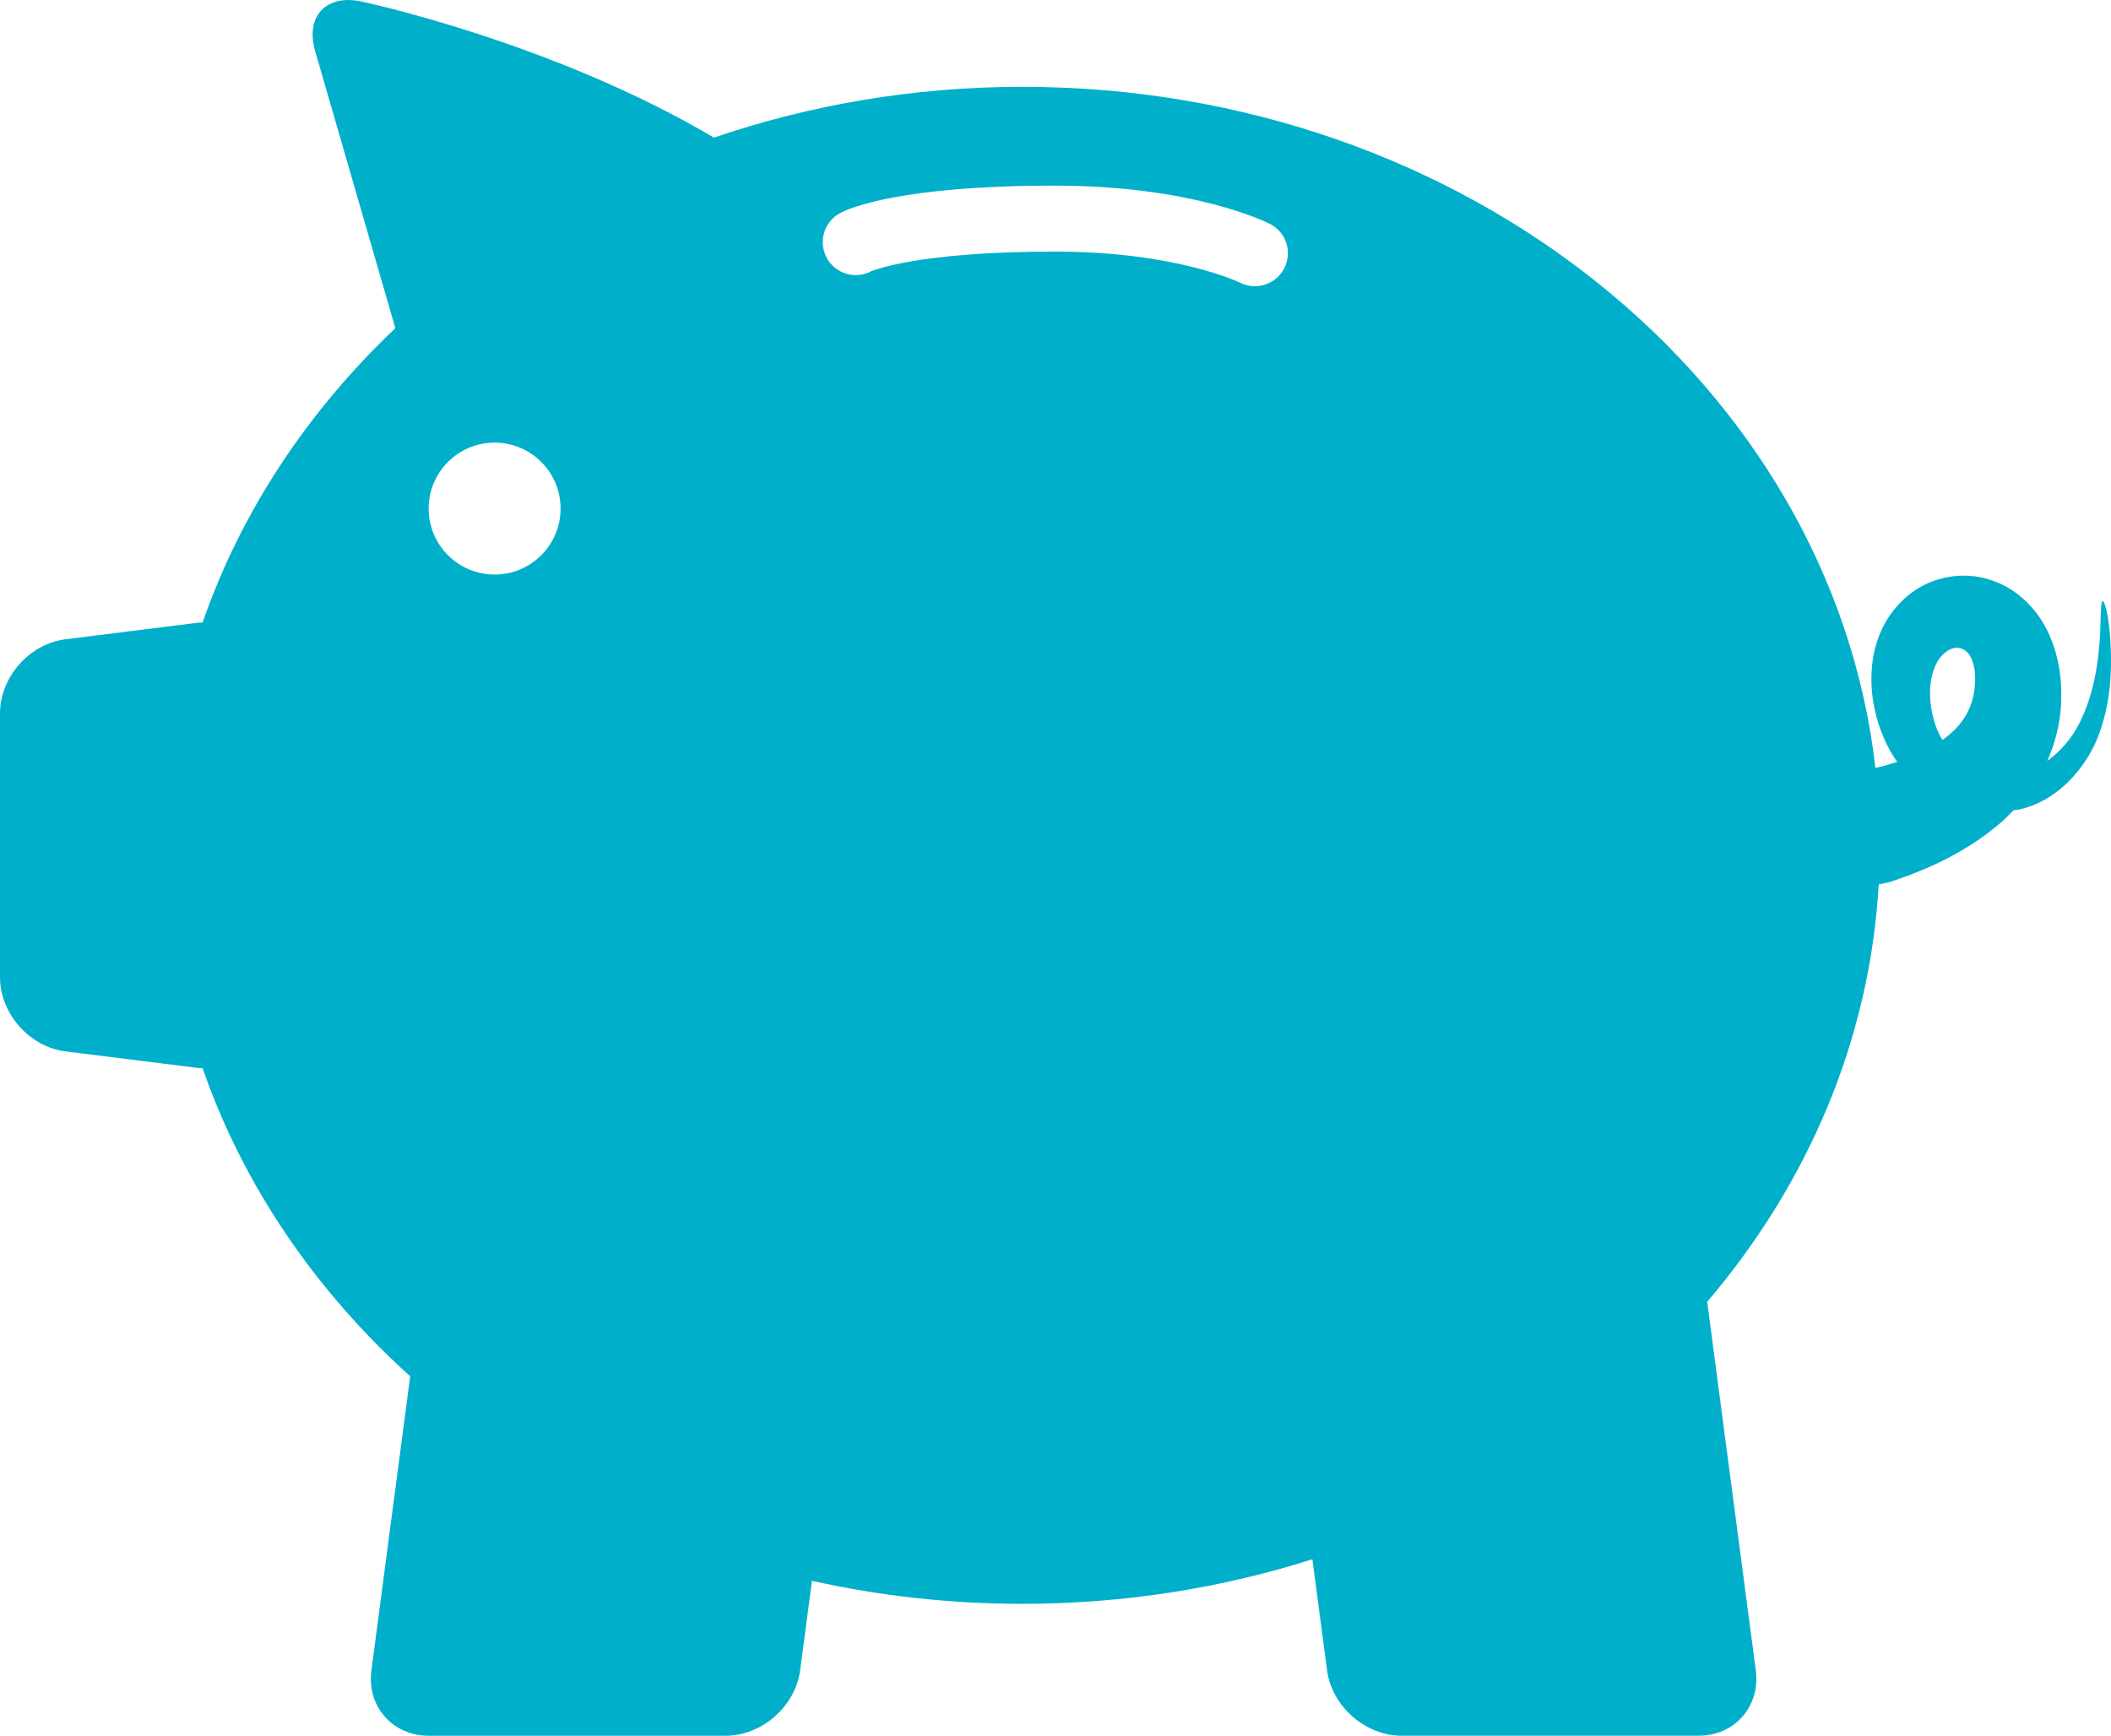 <?xml version="1.0" encoding="iso-8859-1"?>
<!-- Generator: Adobe Illustrator 19.1.1, SVG Export Plug-In . SVG Version: 6.00 Build 0)  -->
<svg version="1.1" id="Layer_1" xmlns="http://www.w3.org/2000/svg" xmlns:xlink="http://www.w3.org/1999/xlink" x="0px" y="0px"
	 viewBox="-254.832 333 155.665 128" style="enable-background:new -254.832 333 155.665 128;" xml:space="preserve">
<g>
	<path style="fill:#00B0CA;" d="M-254.832,385.606v19.459c0,2.675,2.172,5.138,4.827,5.468l9.804,1.225
		c0.105,0.013,0.203,0,0.306,0.009c3.003,8.66,8.322,16.42,15.31,22.727l-2.859,21.686c-0.351,2.652,1.552,4.822,4.228,4.822h21.888
		c2.674,0,5.147-2.17,5.498-4.822l0.872-6.606c4.964,1.109,10.162,1.698,15.516,1.698c7.507,0,14.705-1.164,21.387-3.287
		l1.081,8.193c0.35,2.652,2.824,4.822,5.499,4.822h21.888c2.674,0,4.579-2.17,4.228-4.822l-3.584-27.181
		c7.379-8.653,11.988-19.254,12.649-30.782c0.33-0.053,0.658-0.118,0.994-0.229c2.689-0.907,5.406-2.126,7.874-4.21
		c0.368-0.315,0.725-0.662,1.073-1.024c0.126-0.021,0.253-0.024,0.379-0.051c1.503-0.319,2.807-1.164,3.77-2.161
		c0.961-0.986,1.721-2.19,2.173-3.449c0.912-2.52,0.977-5.113,0.76-7.606c-0.145-1.47-0.398-2.179-0.516-2.16
		c-0.128,0.018-0.126,0.747-0.174,2.181c-0.097,2.426-0.523,4.881-1.585,6.917c-0.556,1.071-1.385,2.021-2.323,2.694
		c0.596-1.335,0.953-2.782,1.022-4.181c0.072-1.63-0.09-3.331-0.85-5.075c-0.727-1.709-2.247-3.421-4.321-4.085
		c-2.046-0.704-4.389-0.227-5.94,1.002l-0.288,0.231l-0.136,0.117l-0.041,0.041l-0.083,0.081c-0.075,0.072-0.287,0.287-0.48,0.501
		c-0.348,0.398-0.59,0.758-0.825,1.166c-0.446,0.8-0.73,1.642-0.877,2.459c-0.289,1.642-0.137,3.195,0.269,4.641
		c0.322,1.116,0.787,2.187,1.487,3.174c-0.518,0.168-1.054,0.315-1.605,0.443c-3.23-28.213-30.161-50.23-62.905-50.23
		c-8.023,0-15.687,1.335-22.747,3.746c-11.934-7.07-25.994-10.039-25.994-10.039c-2.616-0.551-4.149,1.099-3.408,3.67l5.912,20.421
		c-6.449,6.117-11.373,13.509-14.215,21.709c-0.103,0.007-0.202-0.006-0.306,0.007l-9.804,1.226
		C-252.66,380.471-254.832,382.931-254.832,385.606z M-112.247,382.41c0.13-0.386,0.313-0.708,0.512-0.958
		c0.094-0.116,0.227-0.251,0.304-0.302c0.026-0.007,0.023-0.017,0.188-0.14l0.092-0.071l0.045-0.033l0.01-0.009
		c-0.002,0.002,0,0,0,0c-0.012,0.01-0.032,0.027-0.069,0.057l0.01-0.005l0.085-0.044c0.457-0.22,0.843-0.141,1.119,0.043
		c0.276,0.187,0.513,0.521,0.657,1.108c0.148,0.564,0.148,1.402-0.016,2.221c-0.297,1.405-1.065,2.412-2.285,3.294
		C-112.486,386.142-112.773,383.892-112.247,382.41z M-192.865,348.705c0.636-0.337,4.396-2.016,15.8-2.016
		c10.279,0,15.664,2.713,15.889,2.829c1.191,0.612,1.654,2.066,1.048,3.259c-0.429,0.844-1.287,1.329-2.173,1.329
		c-0.367,0-0.739-0.083-1.09-0.258c-0.047-0.022-4.695-2.295-13.675-2.295c-10.234,0-13.523,1.454-13.529,1.454l0,0
		c-1.188,0.629-2.658,0.173-3.286-1.015C-194.508,350.804-194.052,349.333-192.865,348.705z M-223.223,370.504
		c0-2.686,2.178-4.864,4.864-4.864c2.686,0,4.864,2.178,4.864,4.864s-2.178,4.864-4.864,4.864
		C-221.045,375.368-223.223,373.19-223.223,370.504z"/>
</g>
</svg>
